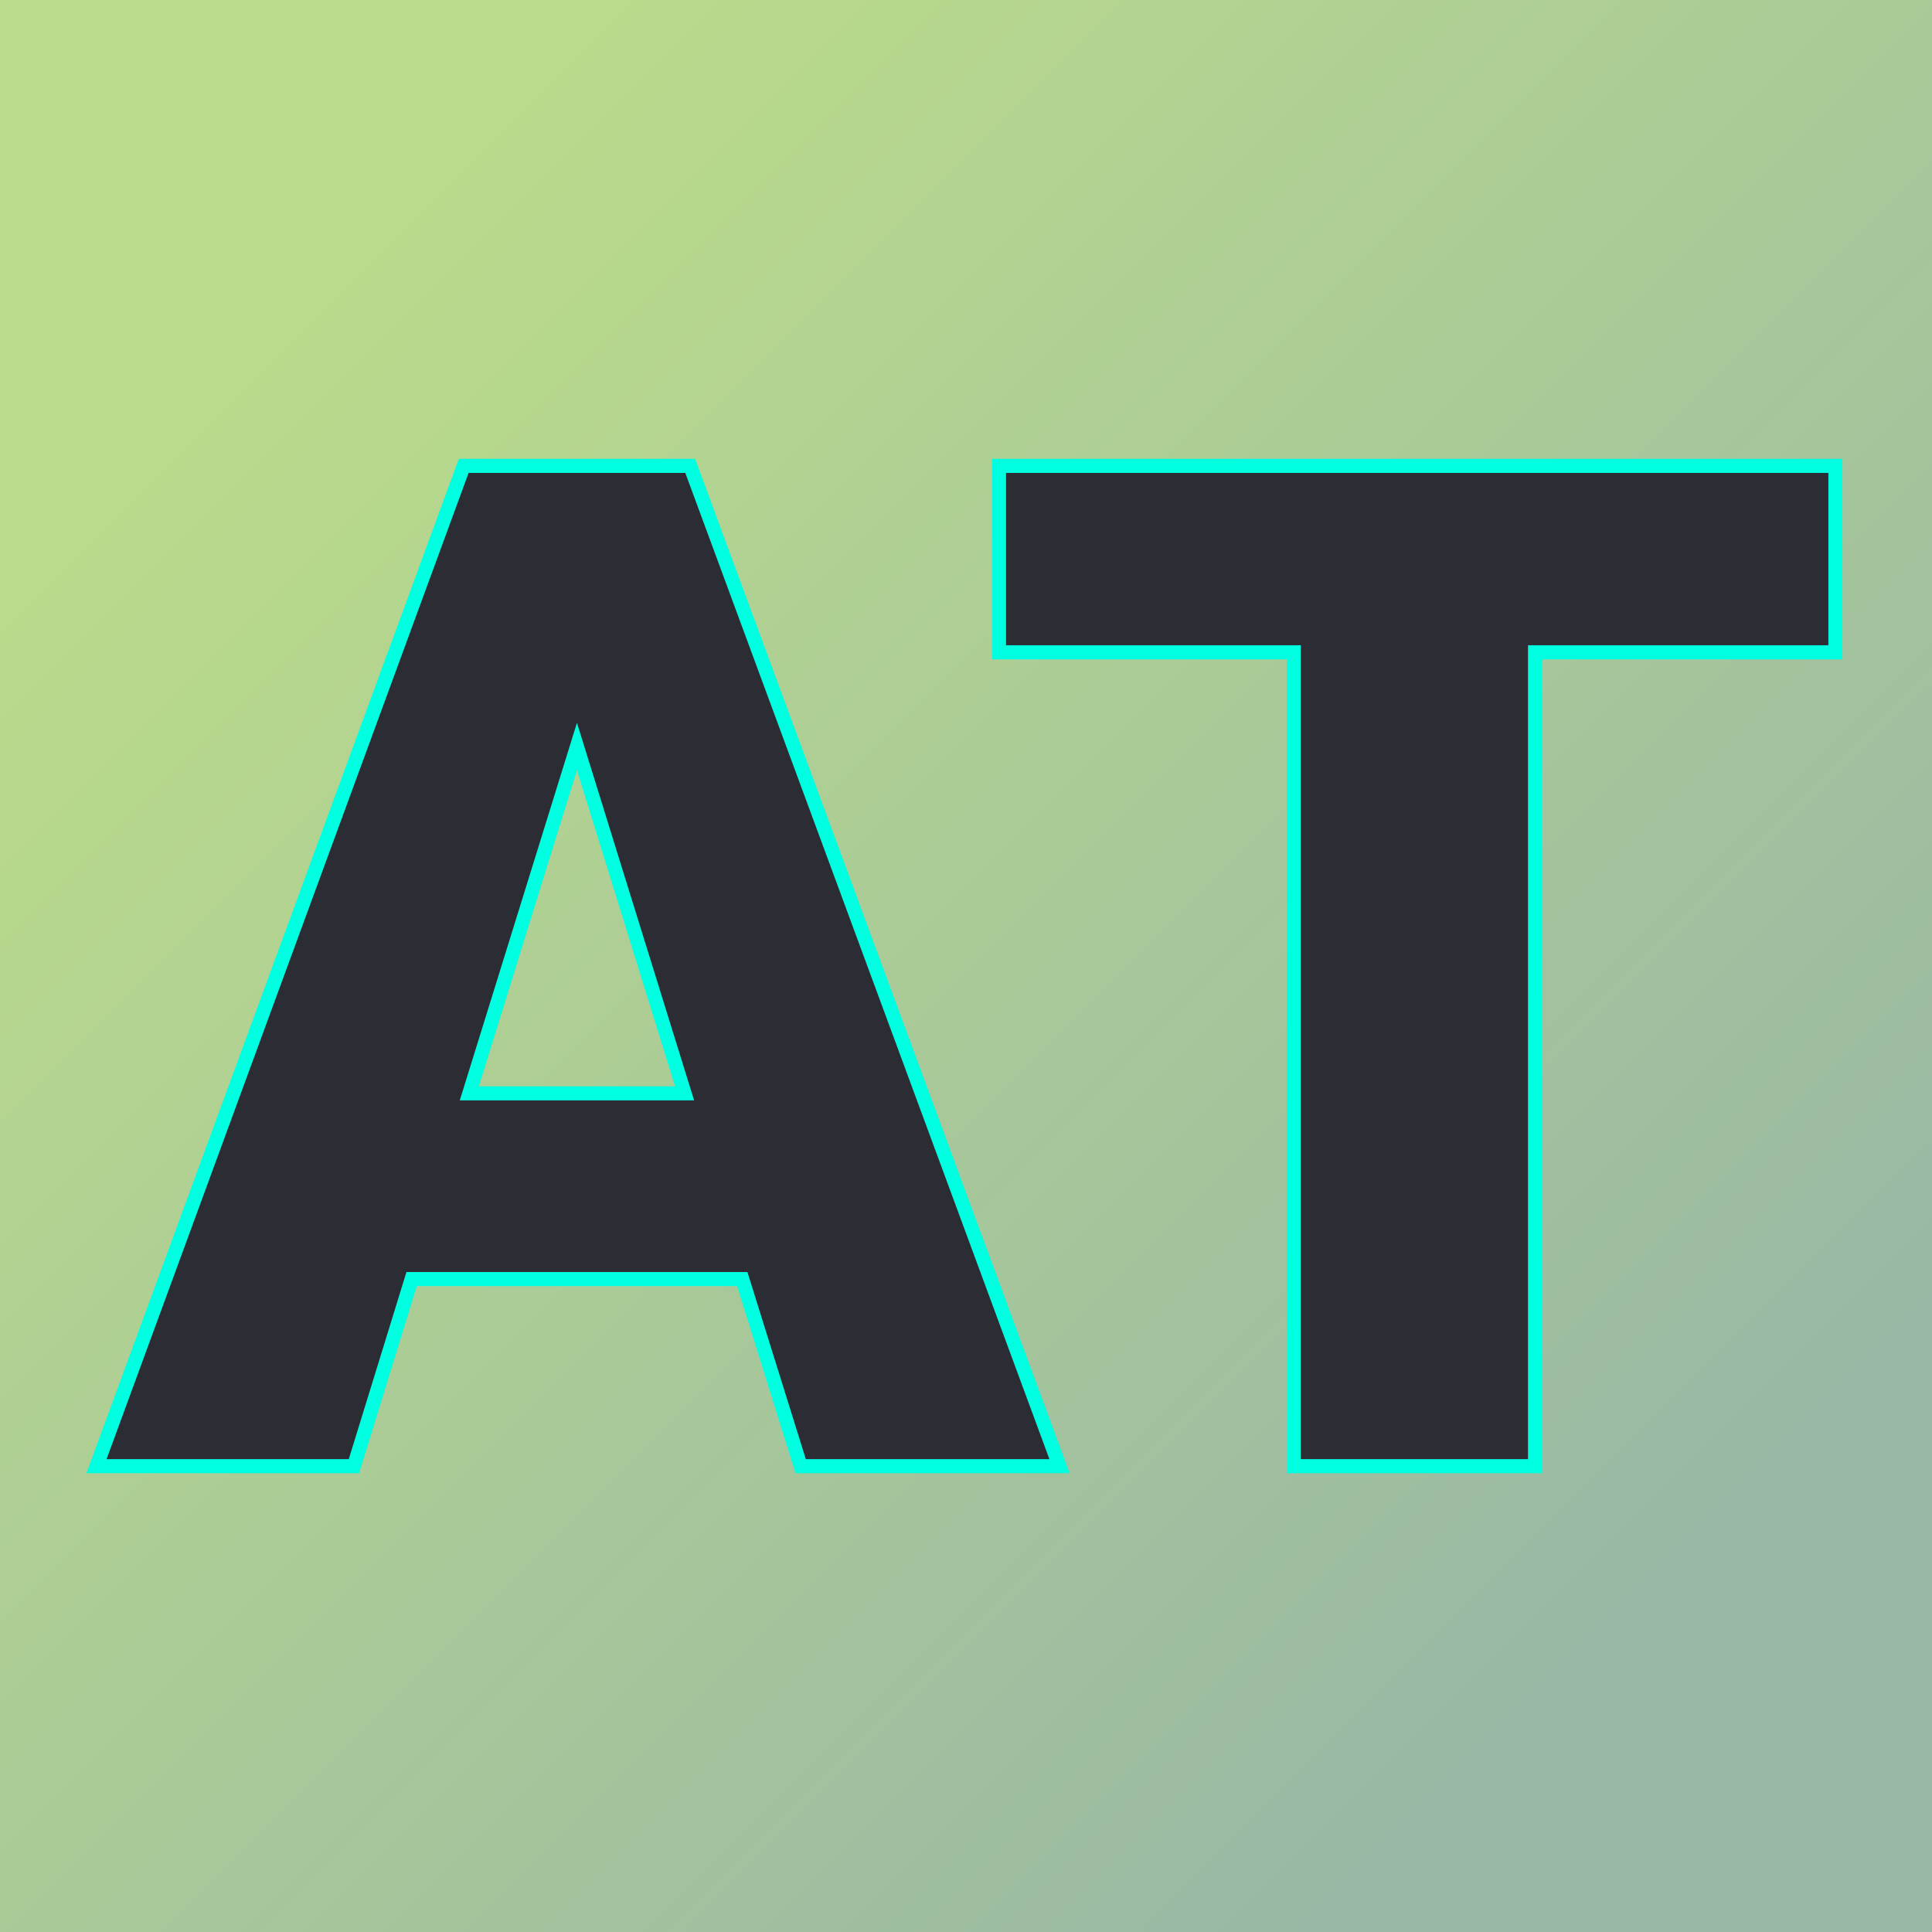 <svg xmlns="http://www.w3.org/2000/svg" version="1.1" xmlns:xlink="http://www.w3.org/1999/xlink" viewBox="0 0 200 200"><rect width="200" height="200" fill="url('#gradient')"></rect><defs><linearGradient id="gradient" gradientTransform="rotate(45 0.5 0.5)"><stop offset="0%" stop-color="#badb8b"></stop><stop offset="100%" stop-color="#99b8a5"></stop></linearGradient></defs><g><g fill="#2c2c35" transform="matrix(7.282,0,0,7.282,10.208,151.778)" stroke="#00ffe0" stroke-width="0.2"><path d="M9.98 0L9.15-2.66L4.45-2.66L3.63 0L-0.03 0L5.19-14.22L8.41-14.22L13.66 0L9.98 0ZM6.80-10.23L5.27-5.30L8.33-5.30L6.80-10.23ZM24.69-14.22L24.69-11.57L20.42-11.57L20.42 0L16.99 0L16.99-11.57L12.80-11.57L12.80-14.22L24.69-14.22Z"></path></g></g></svg>